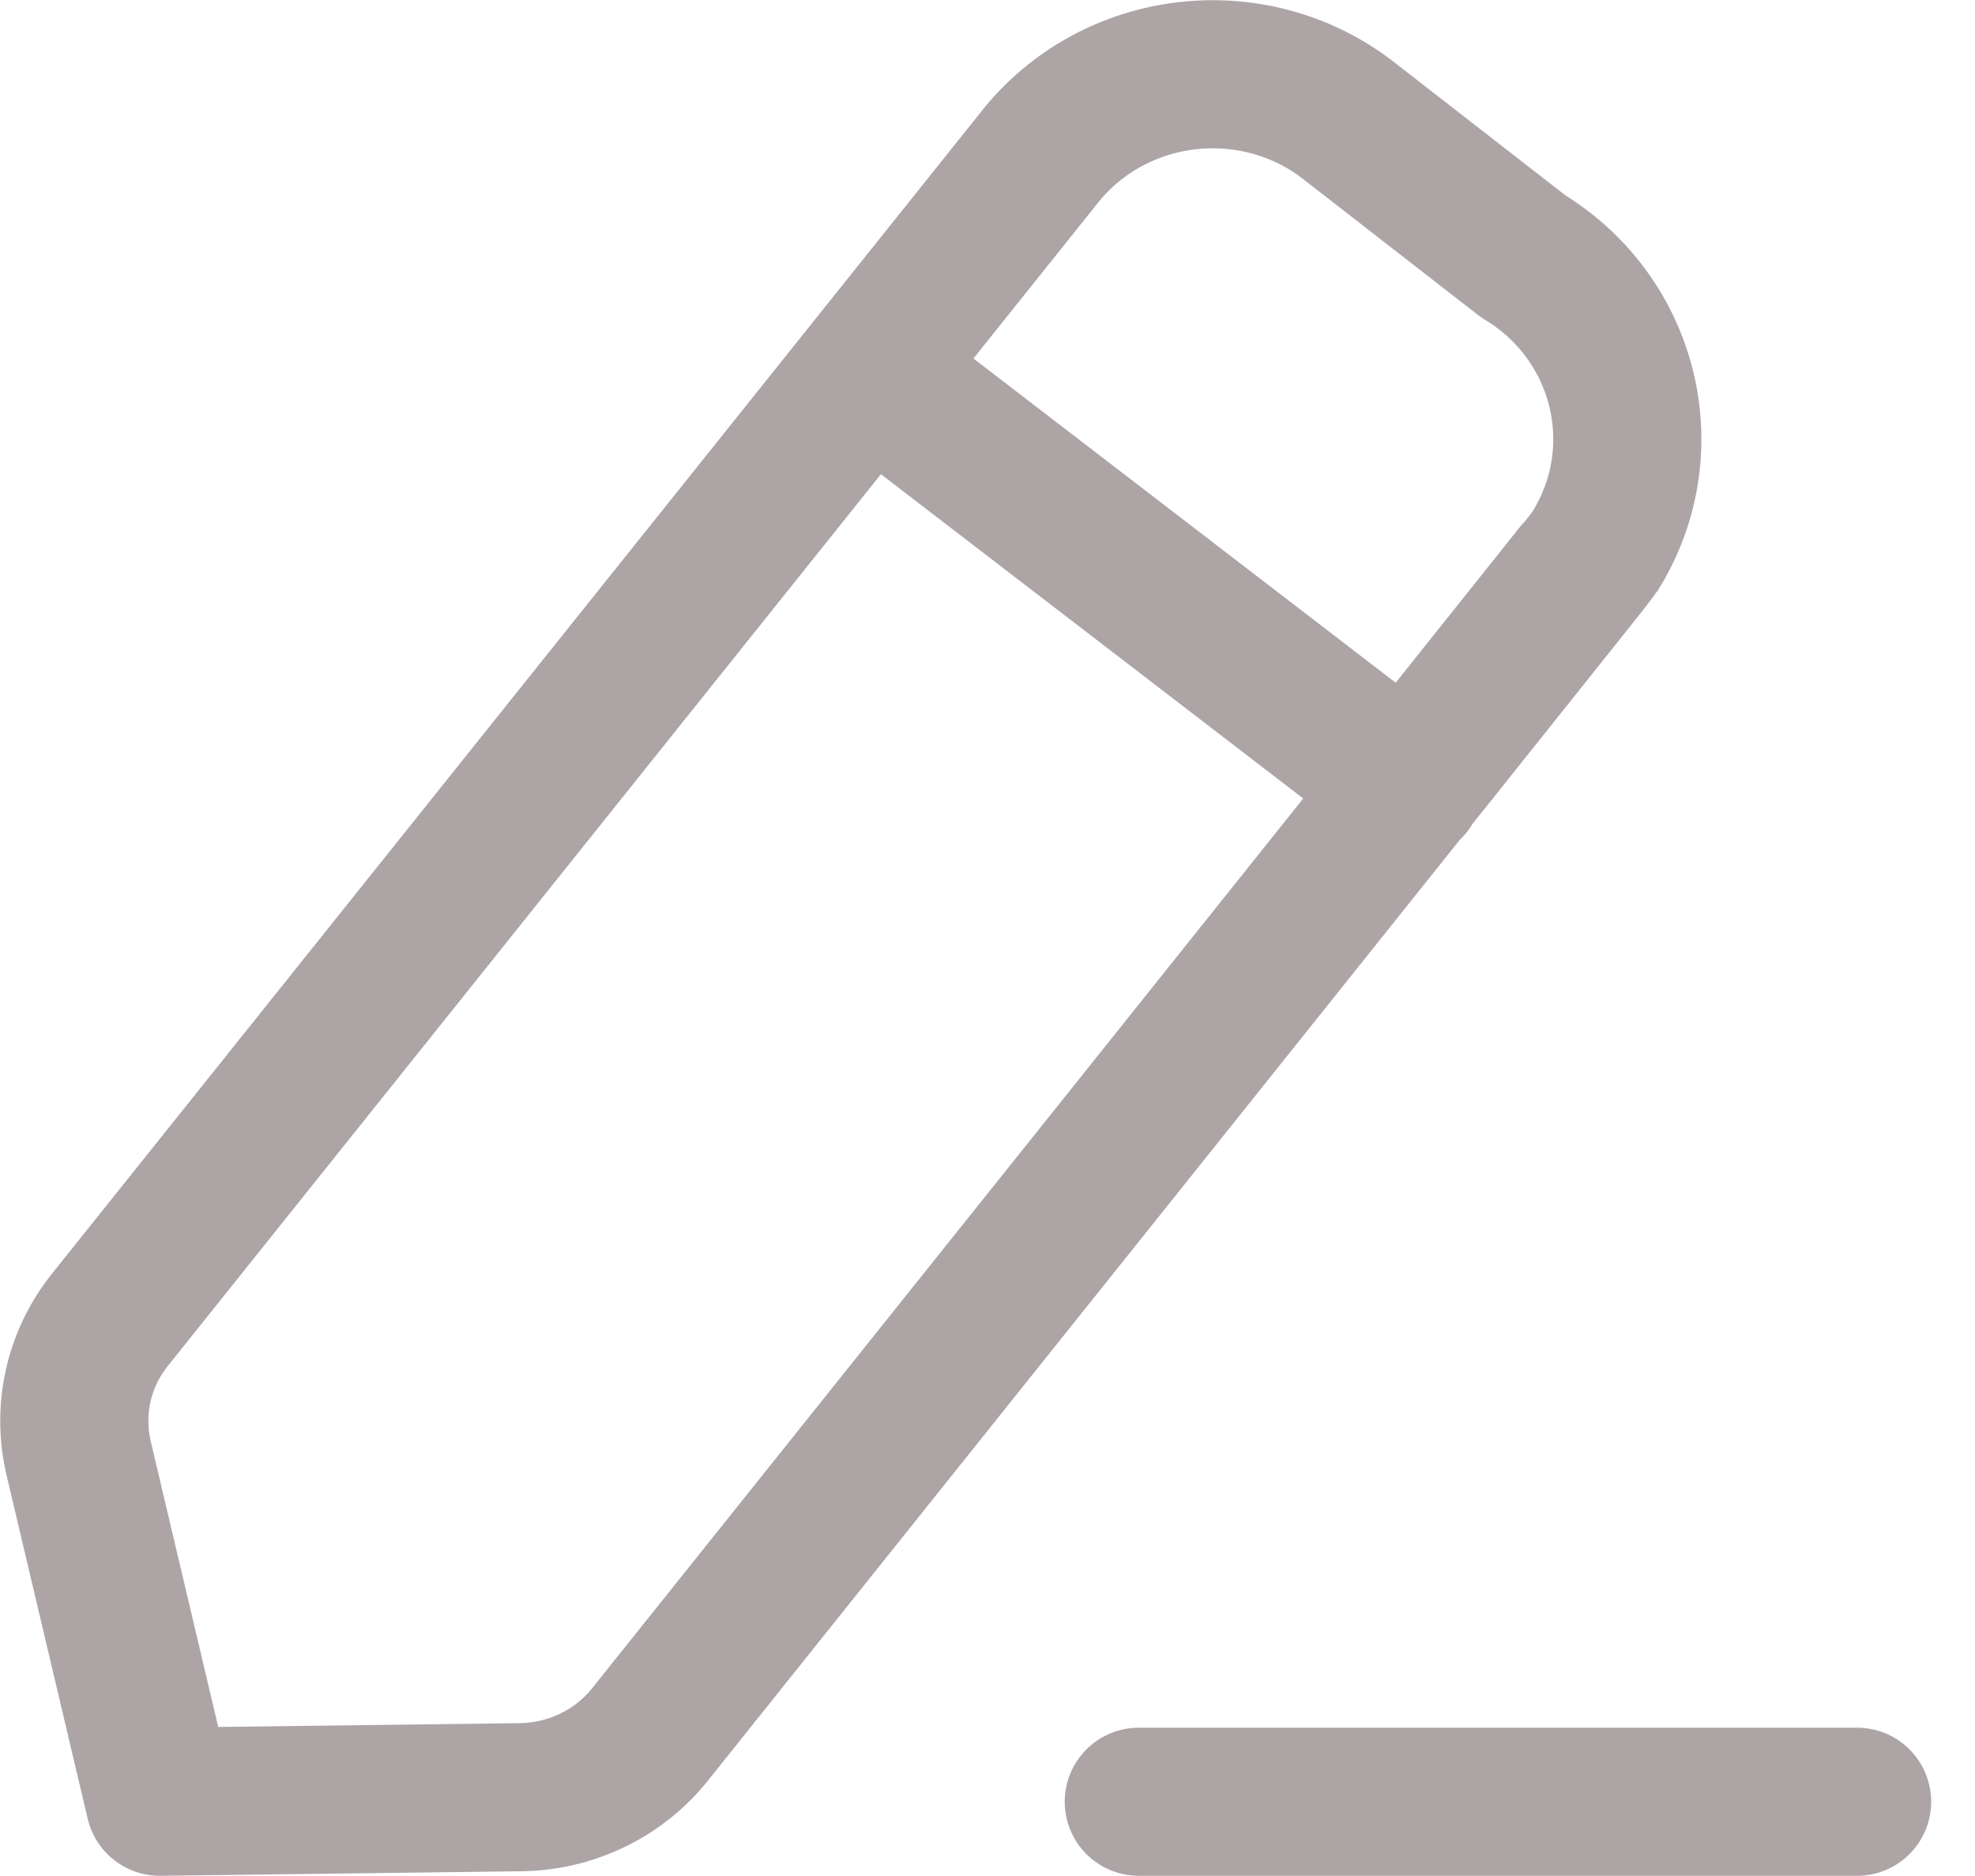 <svg width="20" height="19" viewBox="0 0 20 19" fill="none" xmlns="http://www.w3.org/2000/svg">
<path d="M11.532 18.248H18.806M8.797 3.762L14.266 7.962M10.562 1.549C11.34 0.62 12.738 0.483 13.687 1.245C13.74 1.287 15.426 2.597 15.426 2.597C16.468 3.227 16.792 4.567 16.148 5.589C16.114 5.644 6.582 17.567 6.582 17.567C6.265 17.963 5.783 18.196 5.269 18.202L1.618 18.248L0.796 14.767C0.681 14.277 0.796 13.763 1.113 13.367L10.562 1.549Z" stroke="#ADA4A5" stroke-width="1.5" stroke-linecap="round" stroke-linejoin="round"/>
</svg>
